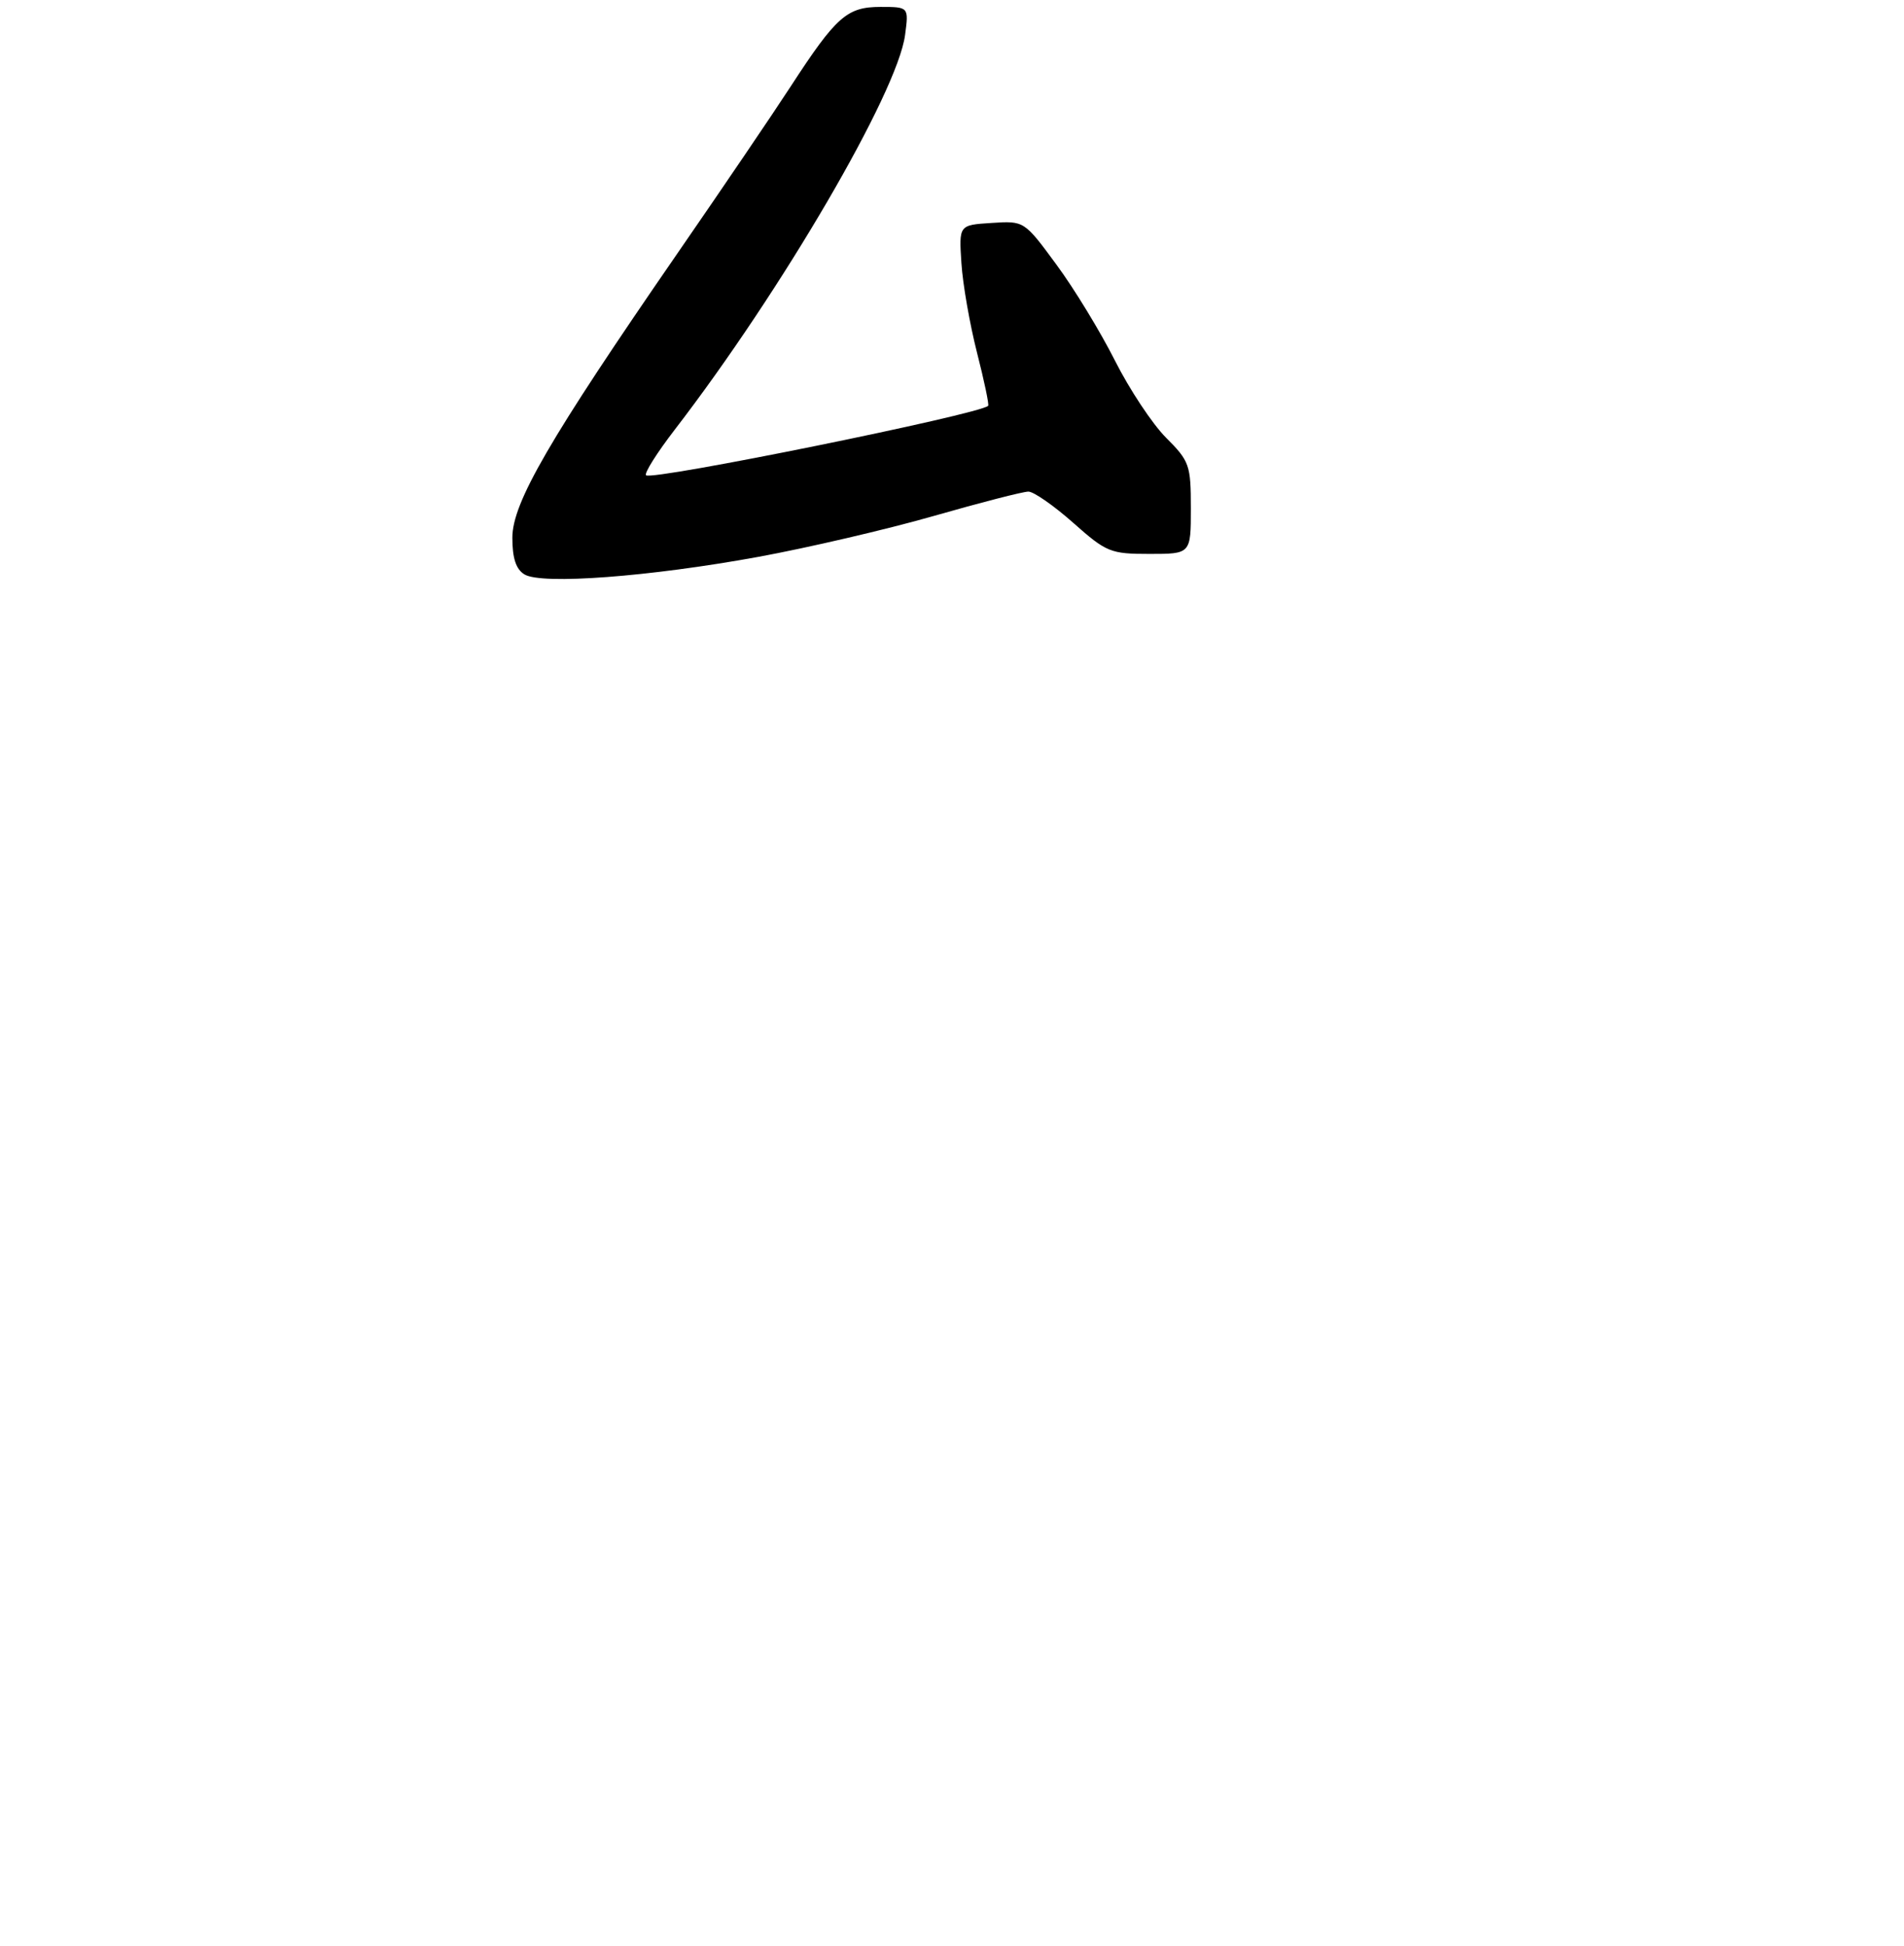 <?xml version="1.0" encoding="UTF-8" standalone="no"?>
<!DOCTYPE svg PUBLIC "-//W3C//DTD SVG 1.1//EN" "http://www.w3.org/Graphics/SVG/1.1/DTD/svg11.dtd" >
<svg xmlns="http://www.w3.org/2000/svg" xmlns:xlink="http://www.w3.org/1999/xlink" version="1.1" viewBox="0 0 275 281">
 <g >
 <path fill="currentColor"
d=" M 109.50 80.43 C 116.65 79.12 128.04 76.47 134.82 74.53 C 141.59 72.59 147.76 71.00 148.53 71.00 C 149.30 71.00 152.21 73.03 155.00 75.50 C 159.80 79.76 160.38 80.00 166.03 80.00 C 172.00 80.00 172.00 80.00 172.00 73.40 C 172.00 67.16 171.80 66.60 168.42 63.22 C 166.45 61.25 163.13 56.24 161.03 52.07 C 158.93 47.91 155.13 41.66 152.57 38.20 C 147.93 31.89 147.93 31.89 143.21 32.20 C 138.50 32.50 138.50 32.50 138.86 38.00 C 139.05 41.02 140.07 46.84 141.11 50.92 C 142.15 54.99 142.88 58.46 142.72 58.61 C 141.49 59.84 94.12 69.46 93.31 68.64 C 93.02 68.35 94.89 65.39 97.46 62.05 C 112.94 41.93 129.60 13.39 130.72 5.07 C 131.26 1.00 131.26 1.00 127.17 1.00 C 122.33 1.00 120.77 2.38 114.19 12.50 C 111.69 16.35 104.30 27.24 97.77 36.70 C 79.32 63.44 74.00 72.61 74.00 77.66 C 74.00 80.63 74.53 82.22 75.75 82.96 C 78.23 84.47 93.80 83.30 109.50 80.43 Z "/>
</g>
</svg>